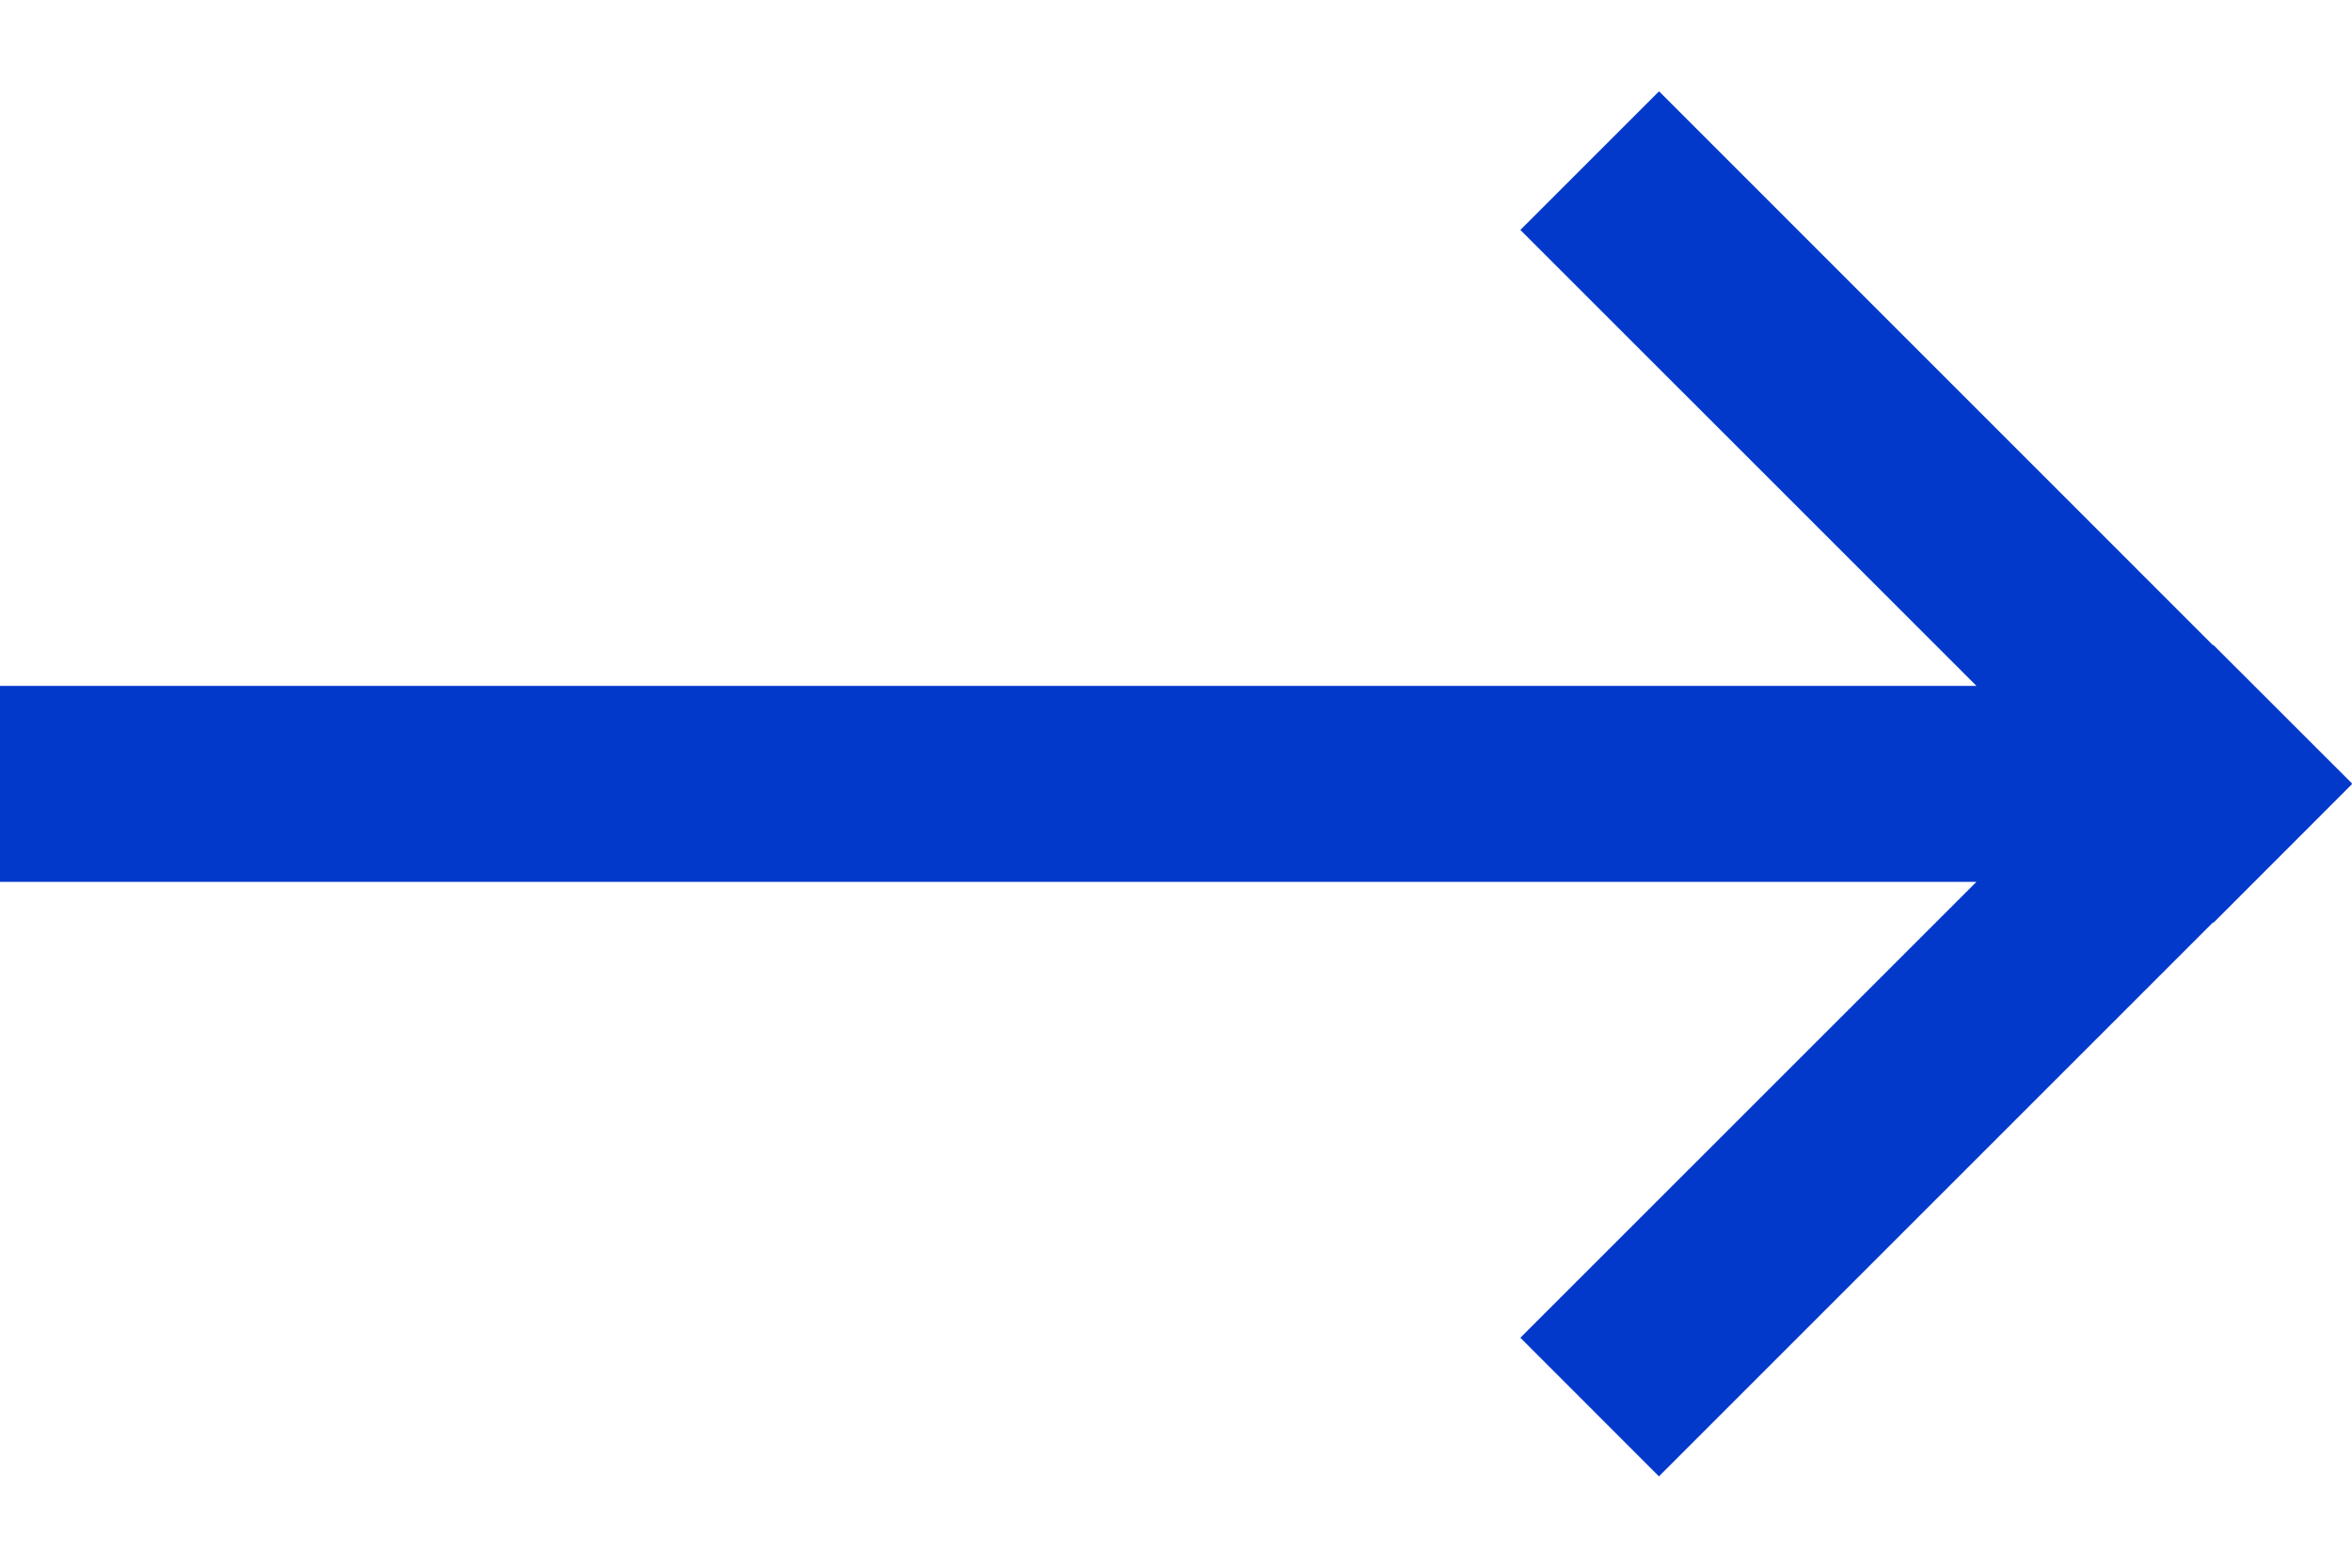 <svg width="24" height="16" viewBox="0 0 24 16" fill="none" xmlns="http://www.w3.org/2000/svg">
<path fill-rule="evenodd" clip-rule="evenodd" d="M20.168 9L0 9V7L20.168 7L15.514 2.347L16.929 0.932L22.582 6.586L22.585 6.582L24 7.996L23.996 8L24 8.003L22.586 9.418L22.582 9.414L16.928 15.068L15.514 13.653L20.168 9Z" fill="#0339CB"/>
</svg>
